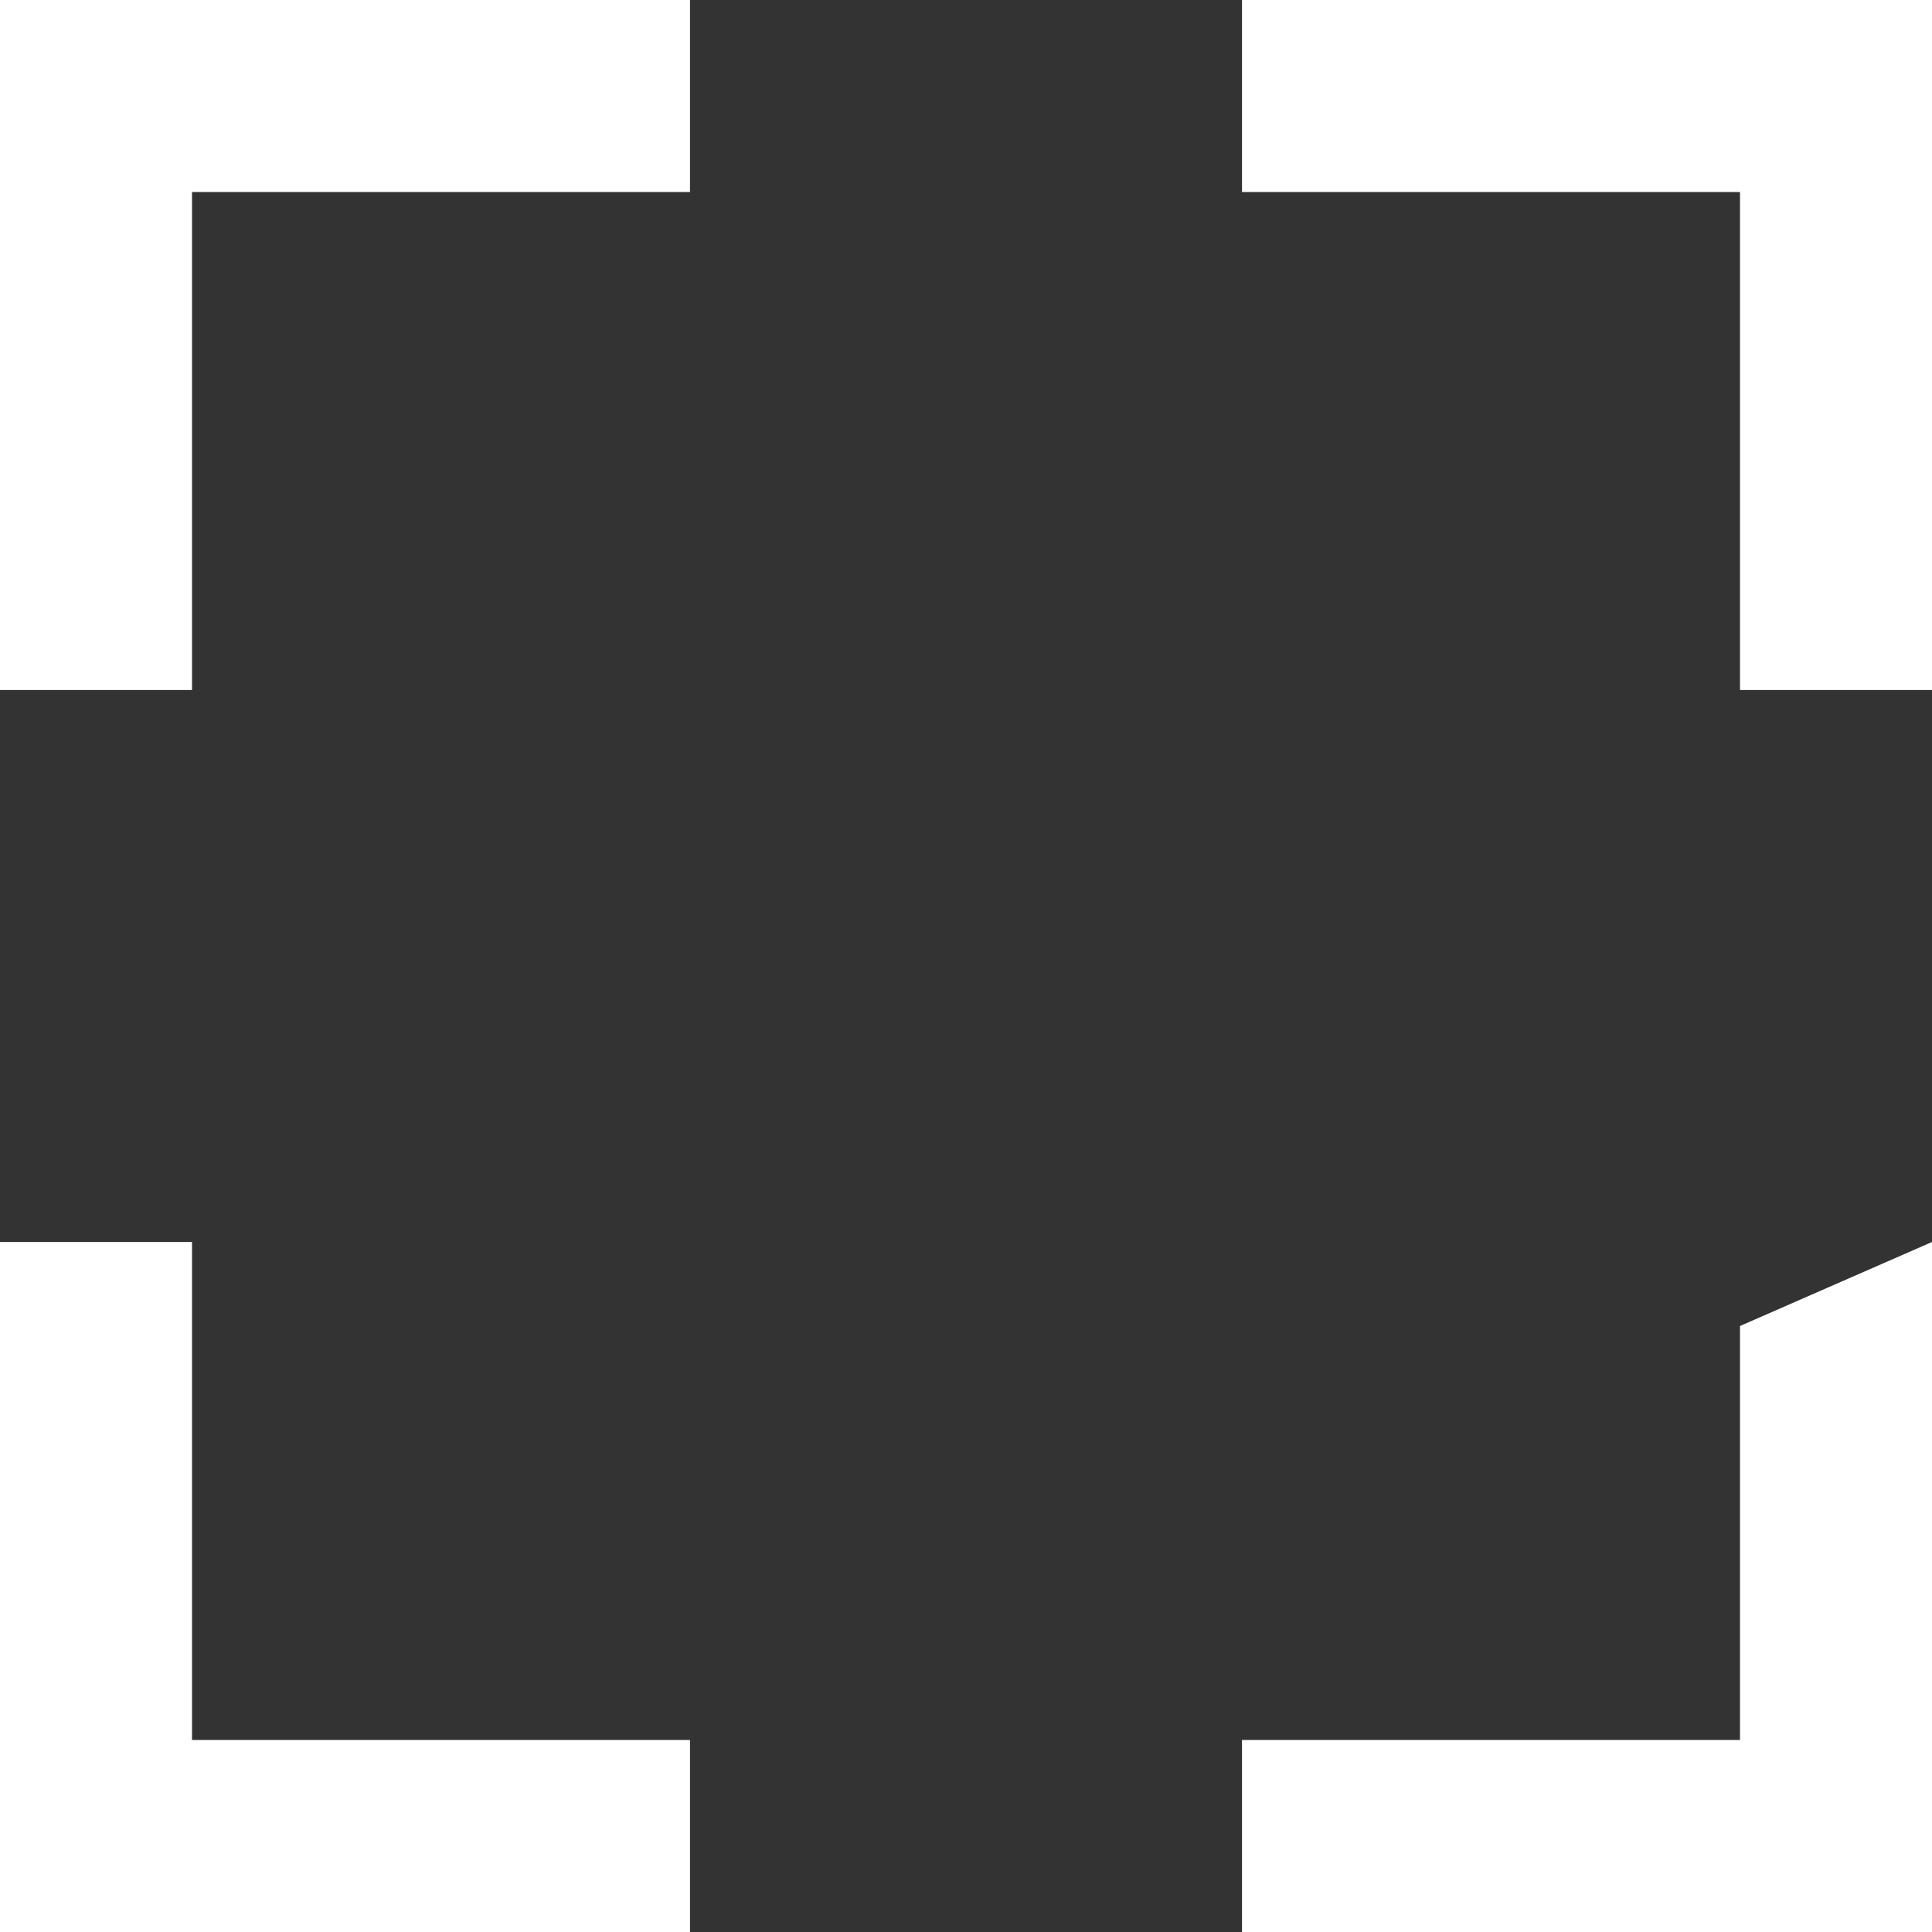<svg xmlns="http://www.w3.org/2000/svg" width="21" height="21">
    <rect width="100%" height="100%" fill="#333333" stroke="none"/>
    <path fill="#fff" fill-rule="evenodd" d="M2.087 13.5H0V21h7.5v-2.087H2.087V13.5zM0 7.5h2.087V2.087H7.5V0H0v7.5zm18.913 11.413H13.5V21H21v-7.5l-2.087.913v4.5zM13.5 0v2.087h5.413V7.5H21V0h-7.5z"/>
</svg>
